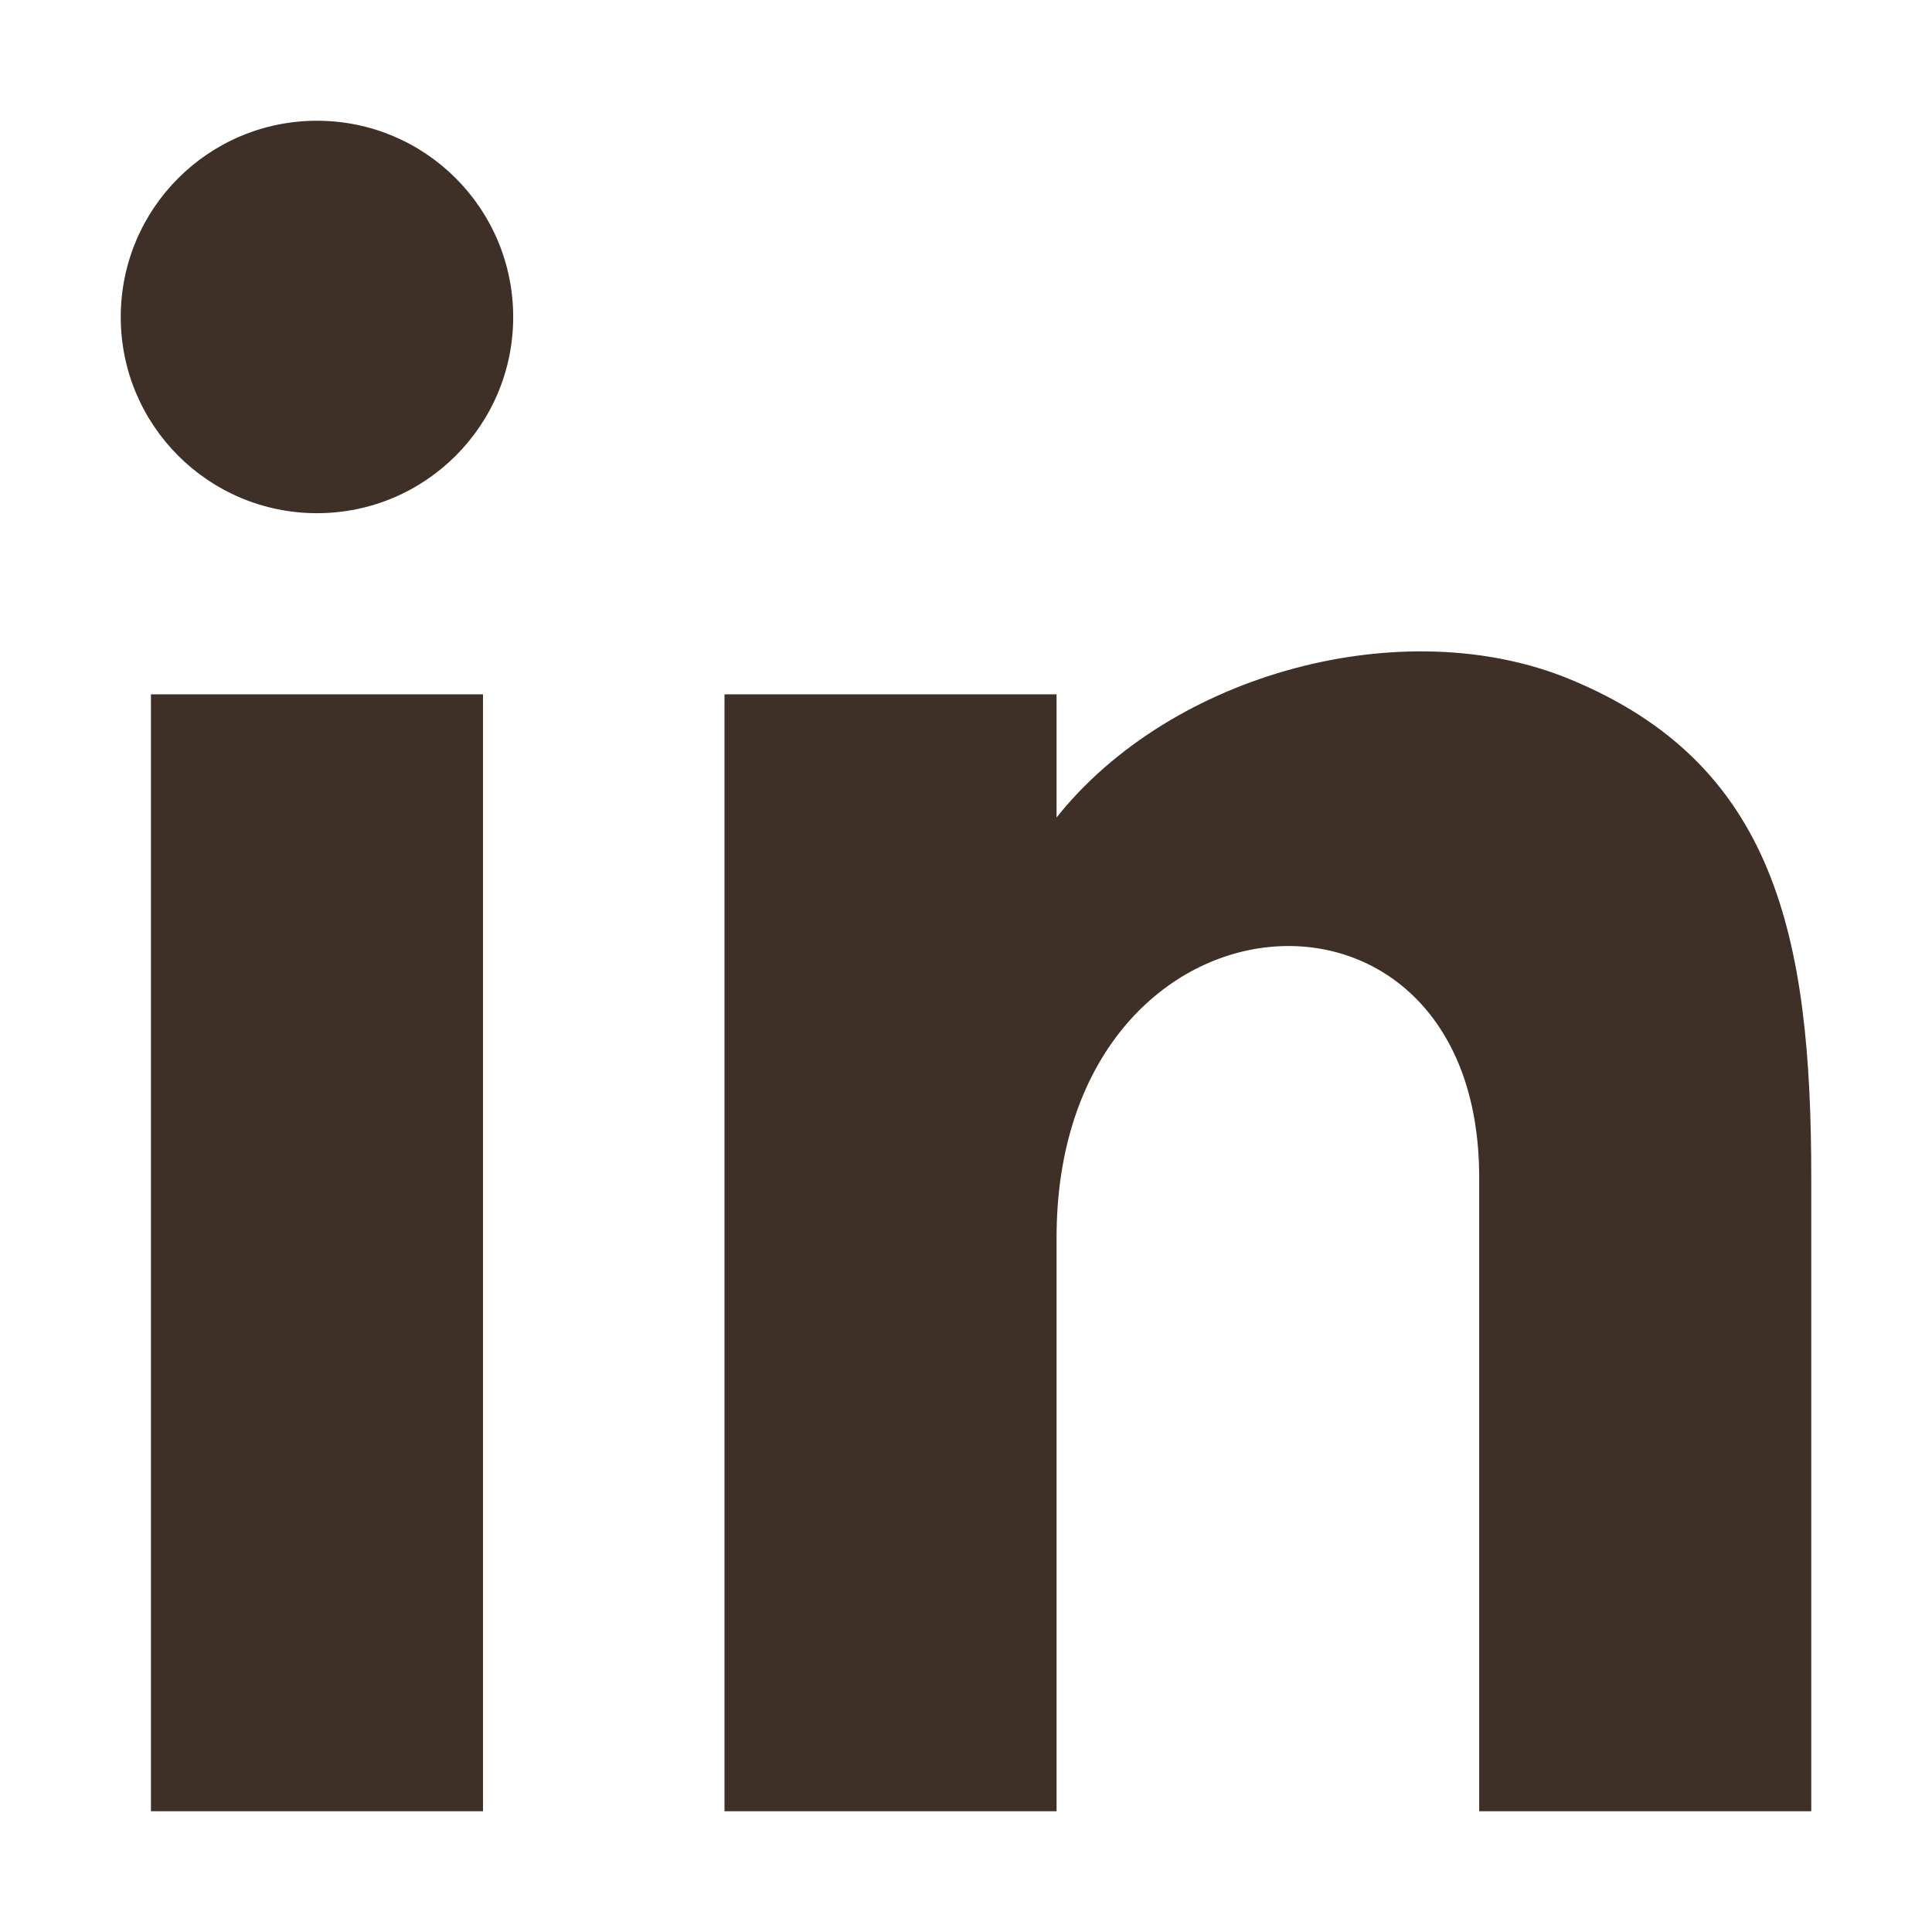 <svg width="24" height="24" viewBox="0 0 24 24" fill="none" xmlns="http://www.w3.org/2000/svg">
<path fill-rule="evenodd" clip-rule="evenodd" d="M3.938 6.375C5.284 6.375 6.375 5.284 6.375 3.938C6.375 2.591 5.284 1.5 3.938 1.5C2.591 1.5 1.5 2.591 1.5 3.938C1.5 5.284 2.591 6.375 3.938 6.375ZM19.5 8.437C22.05 9.487 22.5 11.625 22.5 14.625V22.5H18.375V14.625C18.375 10.5 13.125 10.875 13.125 15.375V22.5H9V8.625H13.125V10.155C14.559 8.353 17.444 7.59 19.5 8.437ZM1.875 8.625H6V22.5H1.875V8.625Z" fill="#3E3027"/>
</svg>
